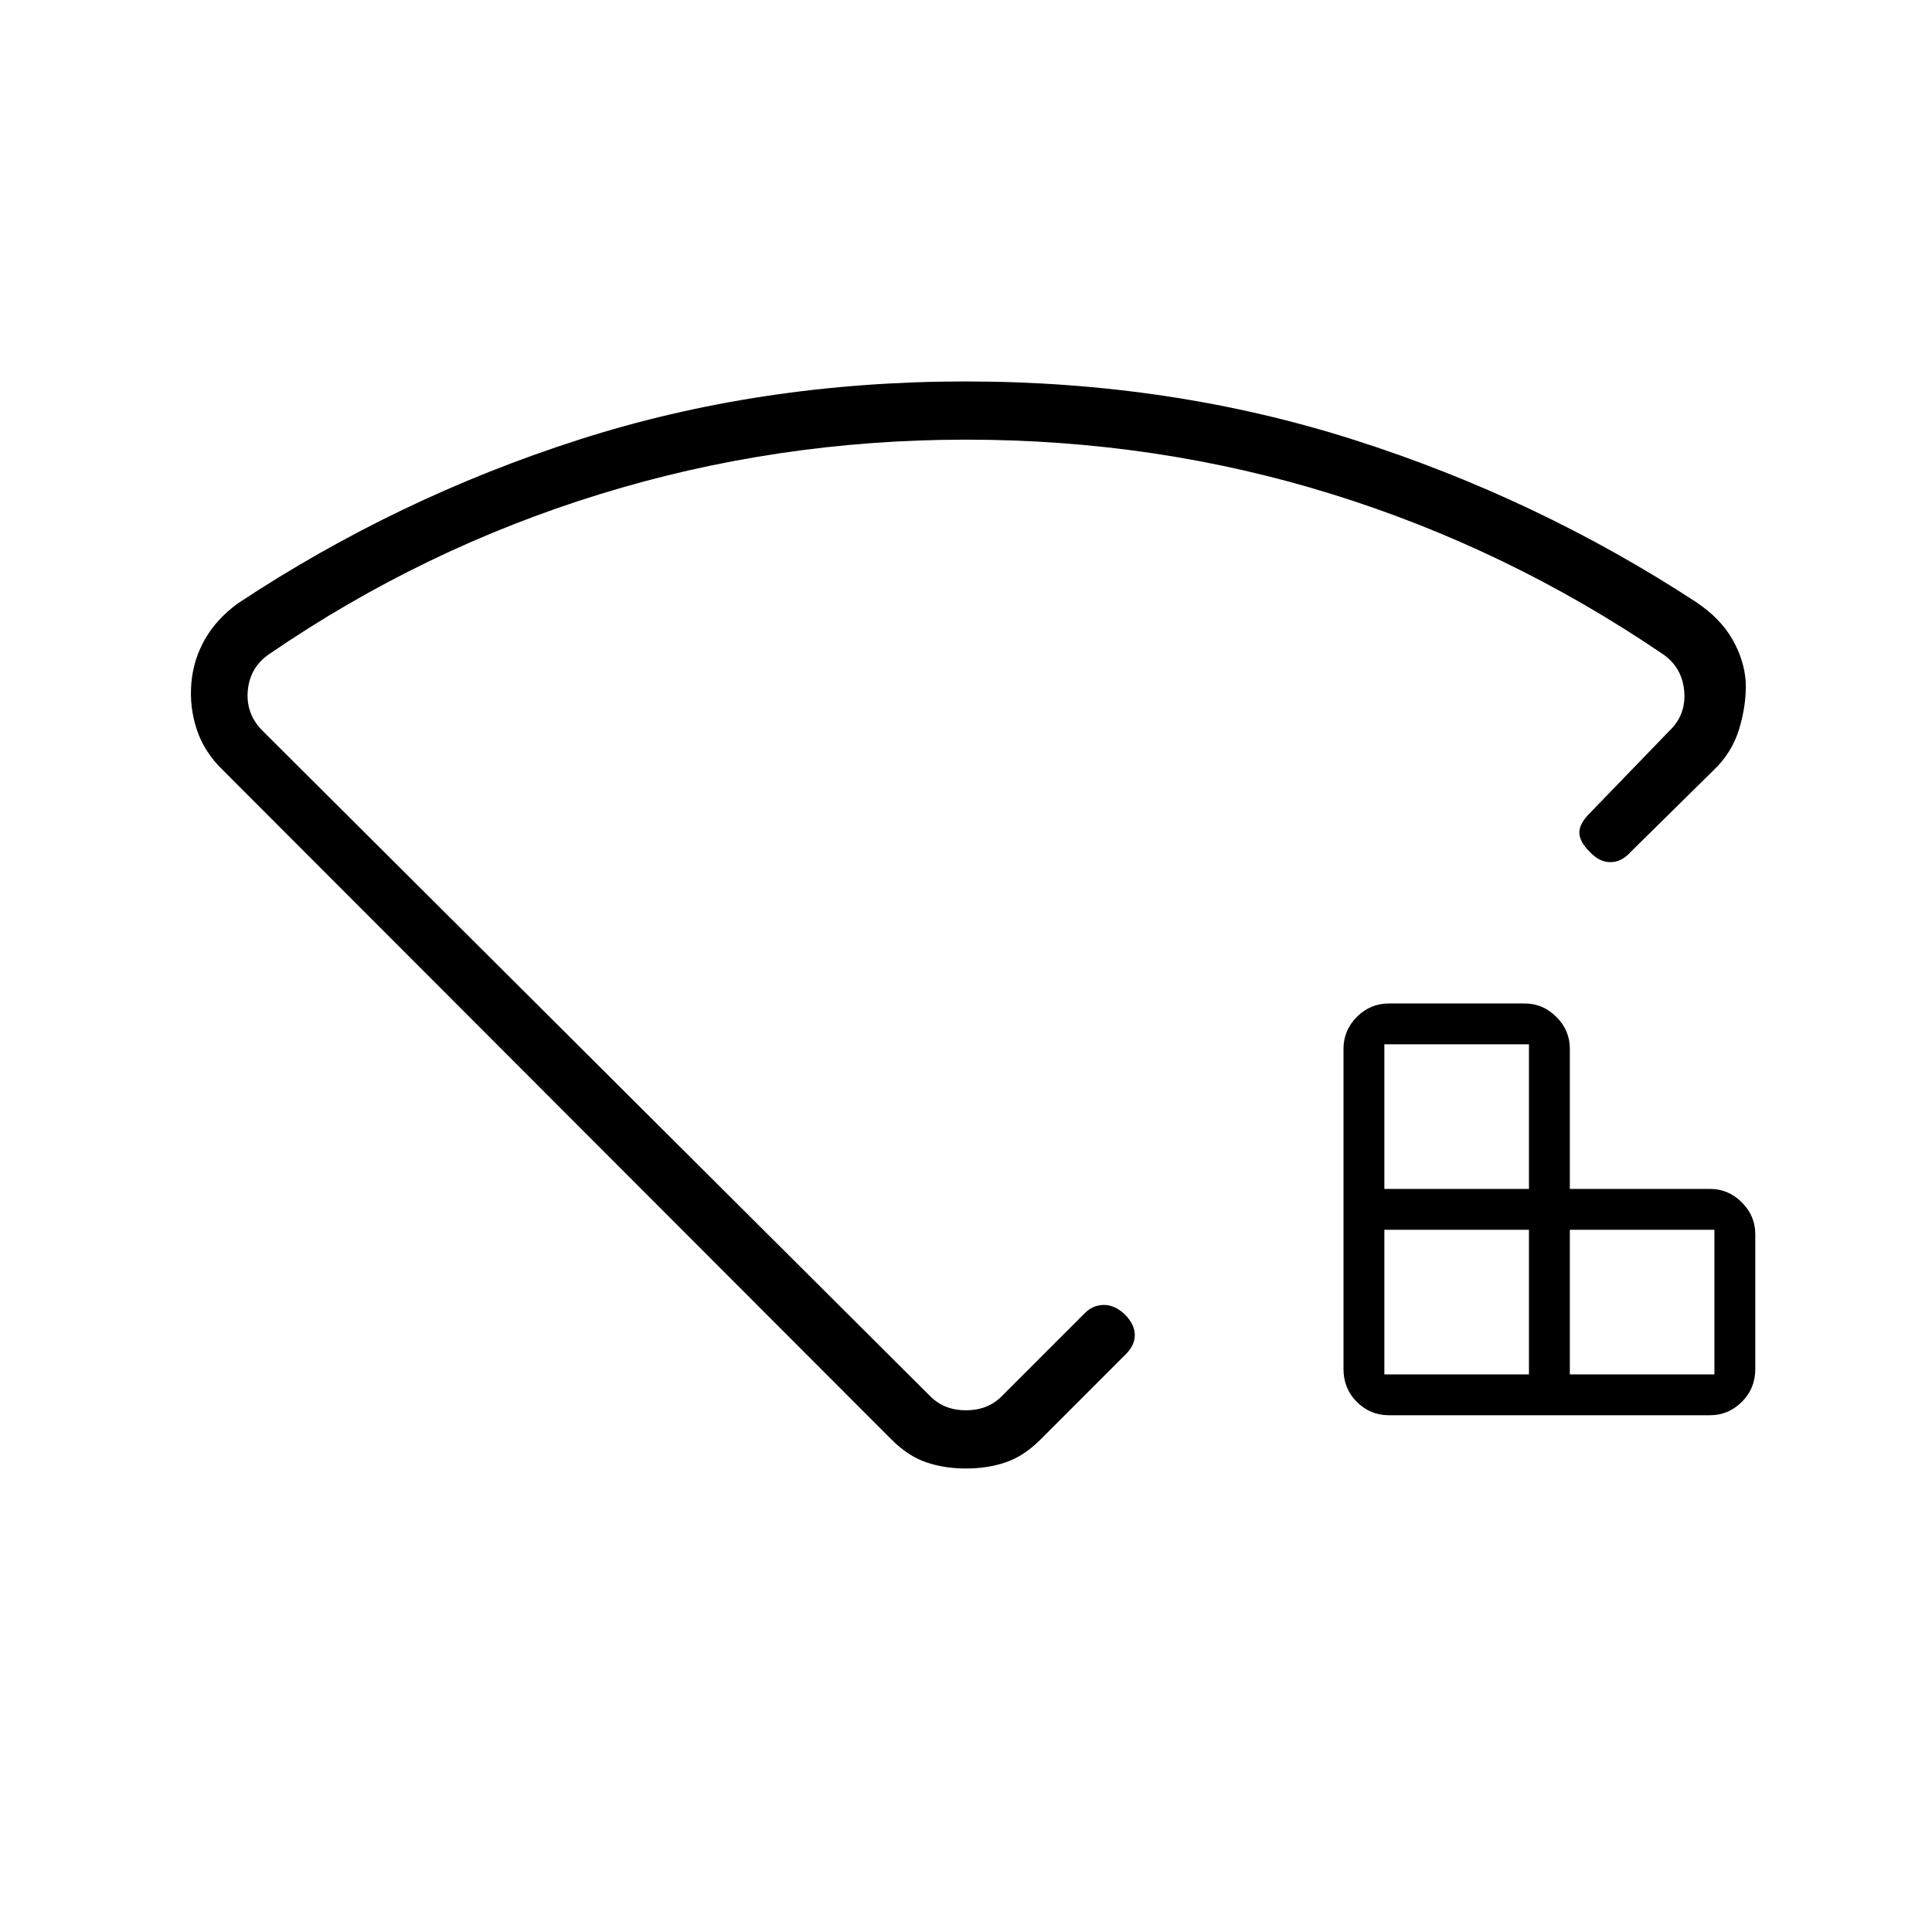 <svg xmlns="http://www.w3.org/2000/svg" height="20" viewBox="0 -960 960 960" width="20"><path d="M687.88-277.08h71.85v-71.84h-71.85v71.84Zm0-92.15h71.85v-71.85h-71.85v71.85Zm92.16 92.15h71.84v-71.84h-71.84v71.84Zm-89.89 20.31q-9.31 0-15.94-6.63-6.63-6.63-6.63-16.33v-159.19q0-9.11 6.63-15.78 6.63-6.68 15.94-6.68h67.43q9.1 0 15.78 6.68 6.68 6.67 6.68 15.78v69.69h69.69q9.1 0 15.78 6.68t6.68 15.78v67.04q0 9.7-6.68 16.33-6.68 6.63-15.78 6.63H690.15ZM479.79-770.46q102.08 0 193.05 29.02 90.97 29.02 169.89 80.57 12.05 8.06 18.02 18.43 5.96 10.36 6.7 21.3.36 11.33-3.24 23.28-3.6 11.95-12.9 20.74l-40.91 40.31q-4.67 5.27-10.23 5.21-5.55-.05-10.29-5.17-5.11-5.11-5.11-9.54 0-4.42 5.03-9.46l39.74-41.11q8.46-8.08 7.31-20-1.16-11.93-11.16-18.47-76.65-52.03-163.82-79.11-87.18-27.08-181.87-27.08-94.08 0-181.87 27.08-87.78 27.08-163.82 79.11-10 6.54-11.16 18.27-1.15 11.73 7.31 20.2l331.85 330.73q6.92 6.92 17.69 6.92 10.77 0 17.69-6.92l40.89-40.89q4.01-4.34 9.54-4.54 5.53-.19 10.65 4.54 5.11 5.12 5.11 10.46 0 5.34-5.11 10.12L517-244.69q-8.19 8.19-17.19 11.29-9 3.09-19.81 3.09-10.81 0-19.81-3.09-9-3.1-17.19-11.29L110.96-577.12q-9.46-9.07-13.17-20.34-3.71-11.26-2.71-23.05 1-11.8 6.8-21.91 5.81-10.12 16.39-17.81 78.81-52.19 169.12-81.21 90.32-29.02 192.4-29.02Zm.21 271.61Z"/></svg>